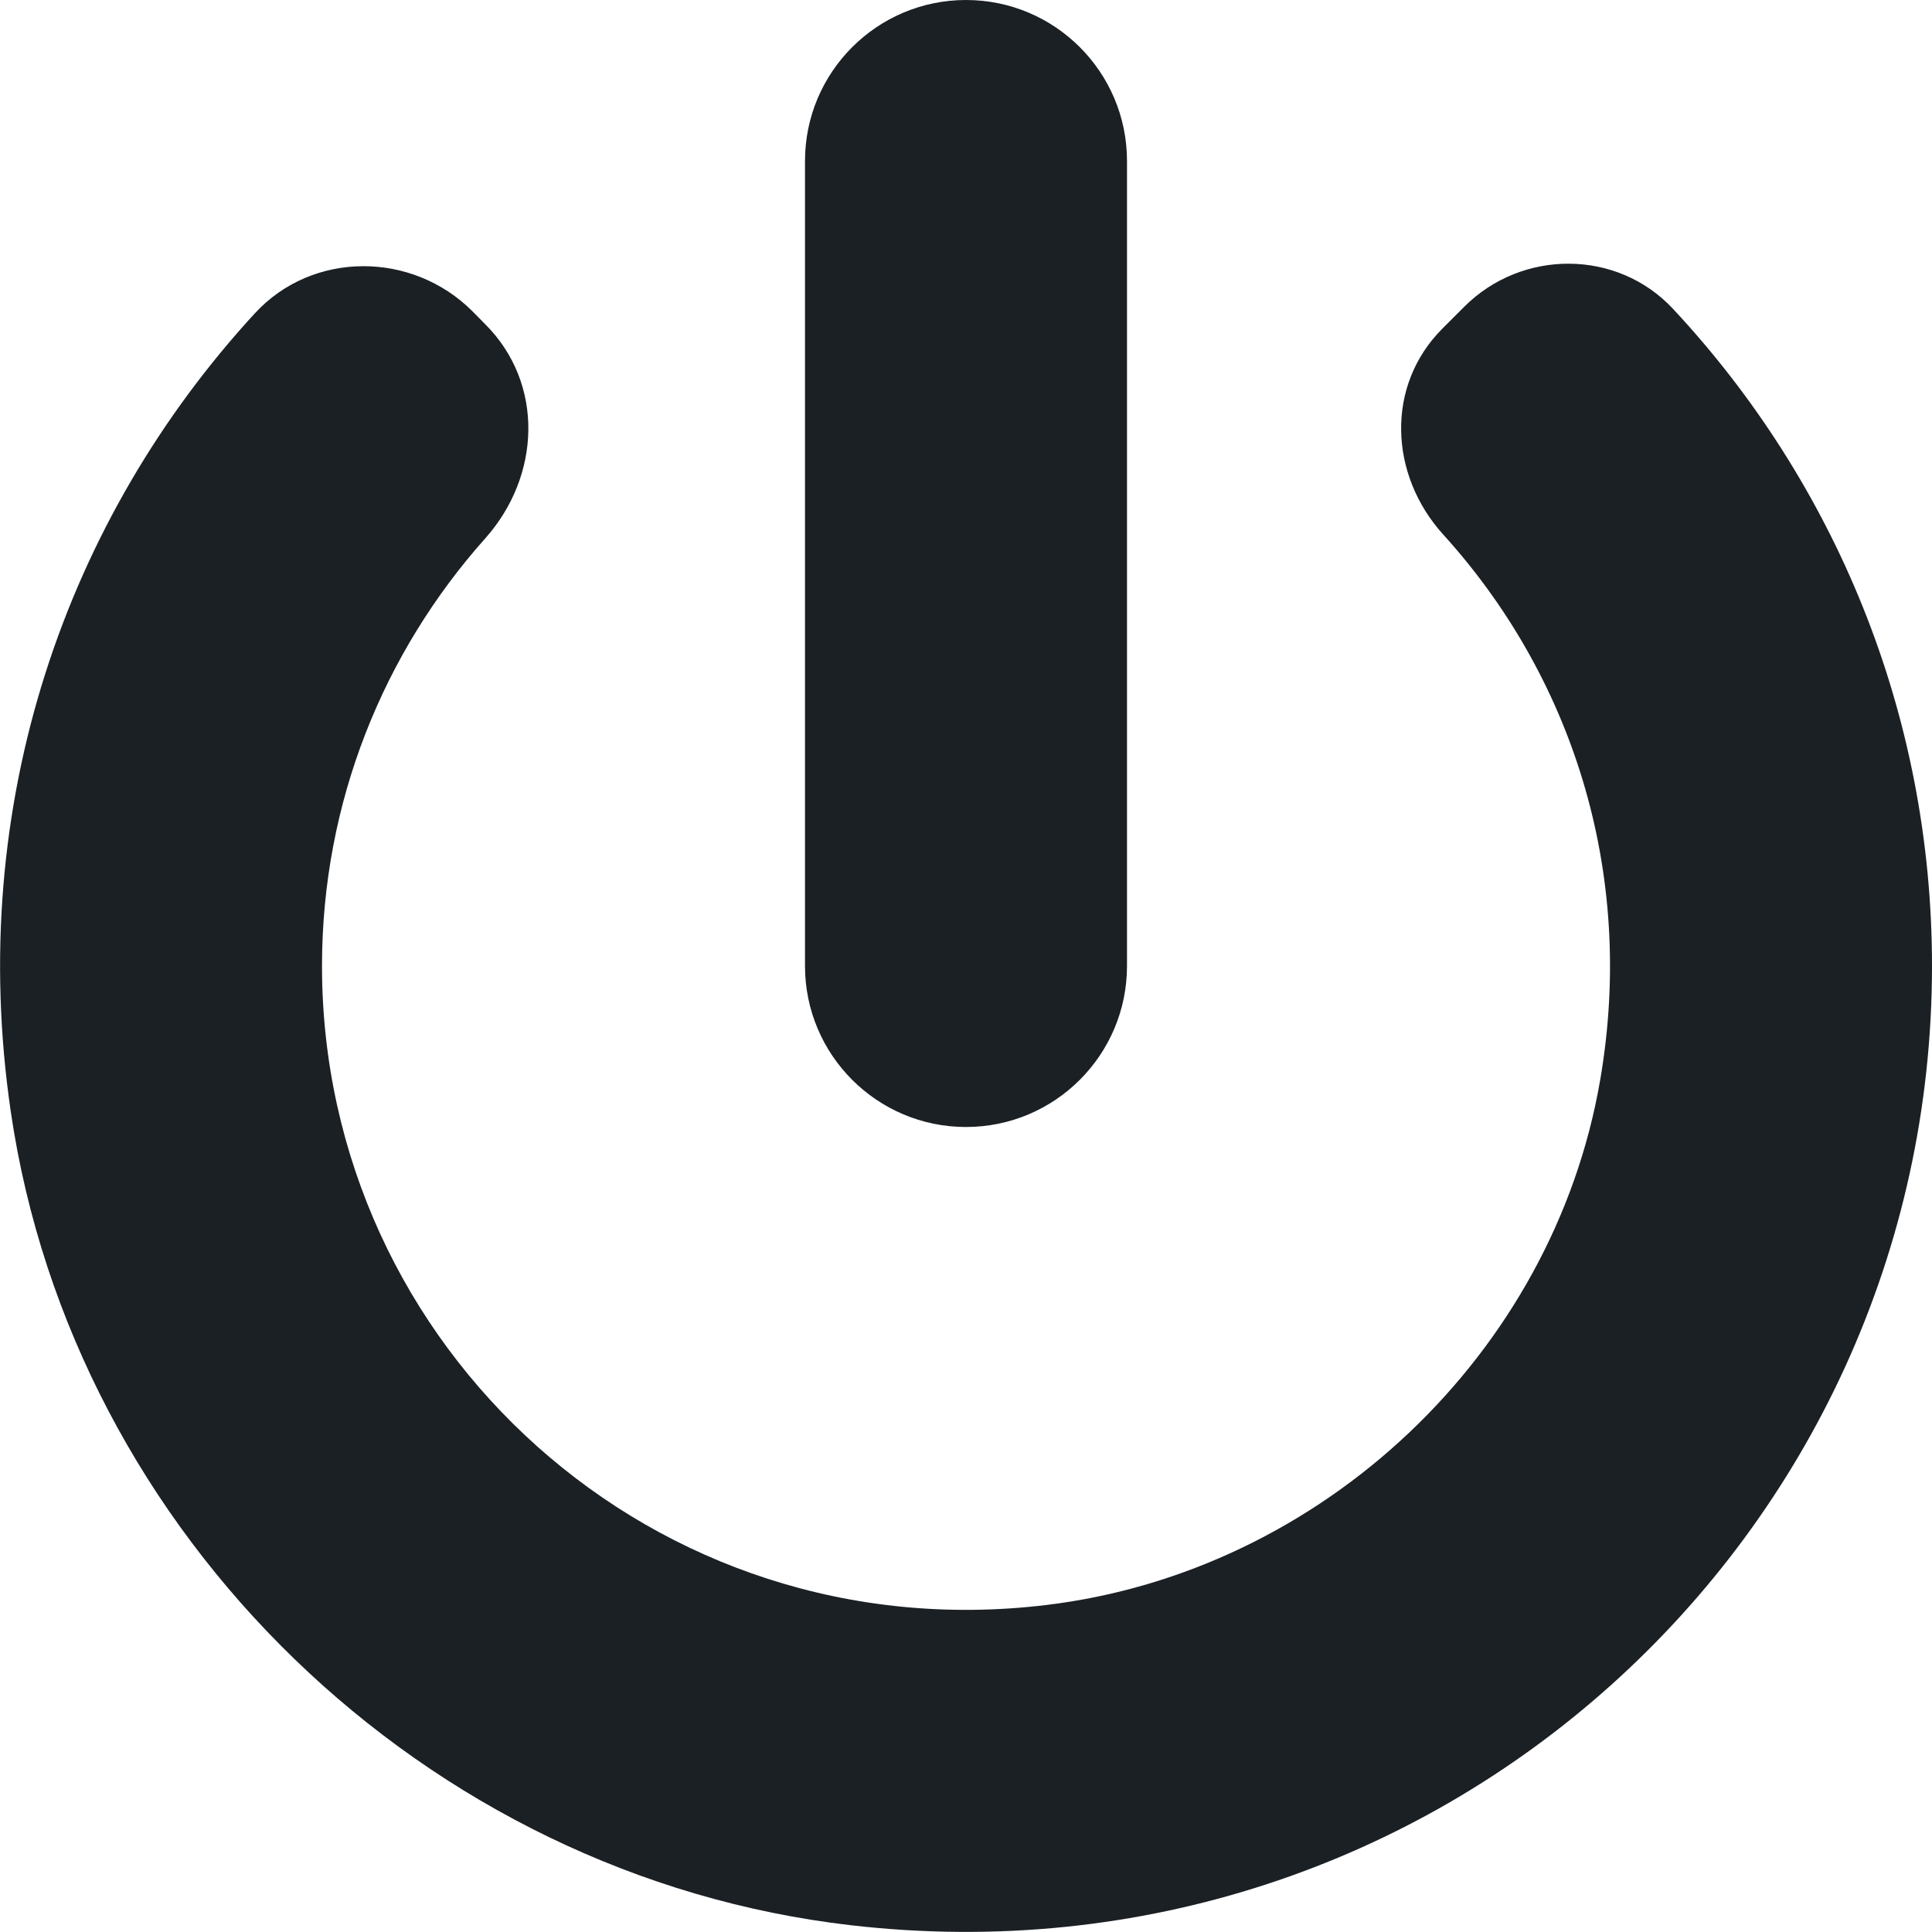 <?xml version="1.0" encoding="UTF-8"?>
<svg width="12px" height="12px" viewBox="0 0 12 12" version="1.1" xmlns="http://www.w3.org/2000/svg" xmlns:xlink="http://www.w3.org/1999/xlink">
    <!-- Generator: Sketch 53.2 (72643) - https://sketchapp.com -->
    <title>power</title>
    <desc>Created with Sketch.</desc>
    <defs>
        <path d="M9.095,1.905 C9.454,1.546 10.046,1.547 10.392,1.919 C11.389,2.988 12,4.422 12,6 C12,9.549 8.919,12.378 5.285,11.958 C2.641,11.653 0.453,9.539 0.067,6.905 C-0.214,4.988 0.415,3.216 1.583,1.946 C1.941,1.557 2.56,1.559 2.934,1.933 L3.014,2.014 C3.382,2.382 3.36,2.957 3.013,3.345 C2.384,4.051 2,4.98 2,6 C2,8.372 4.066,10.263 6.498,9.969 C8.212,9.763 9.647,8.409 9.939,6.708 C10.164,5.401 9.752,4.188 8.964,3.32 C8.628,2.949 8.605,2.395 8.959,2.041 L9.095,1.905 Z M6,7 C5.448,7 5,6.552 5,6 L5,1 C5,0.448 5.448,-2e-16 6,-2e-16 C6.552,-2e-16 7,0.448 7,1 L7,6 C7,6.552 6.552,7 6,7 Z" id="path-1"></path>
    </defs>
    <g id="Symbols" stroke="none" stroke-width="1" fill="none" fill-rule="evenodd">
        <g id="Standard-/-Power">
            <mask id="mask-2" fill="white">
                <use xlink:href="#path-1"></use>
            </mask>
            <use id="power" fill="#1B2025" xlink:href="#path-1"></use>
        </g>
    </g>
</svg>